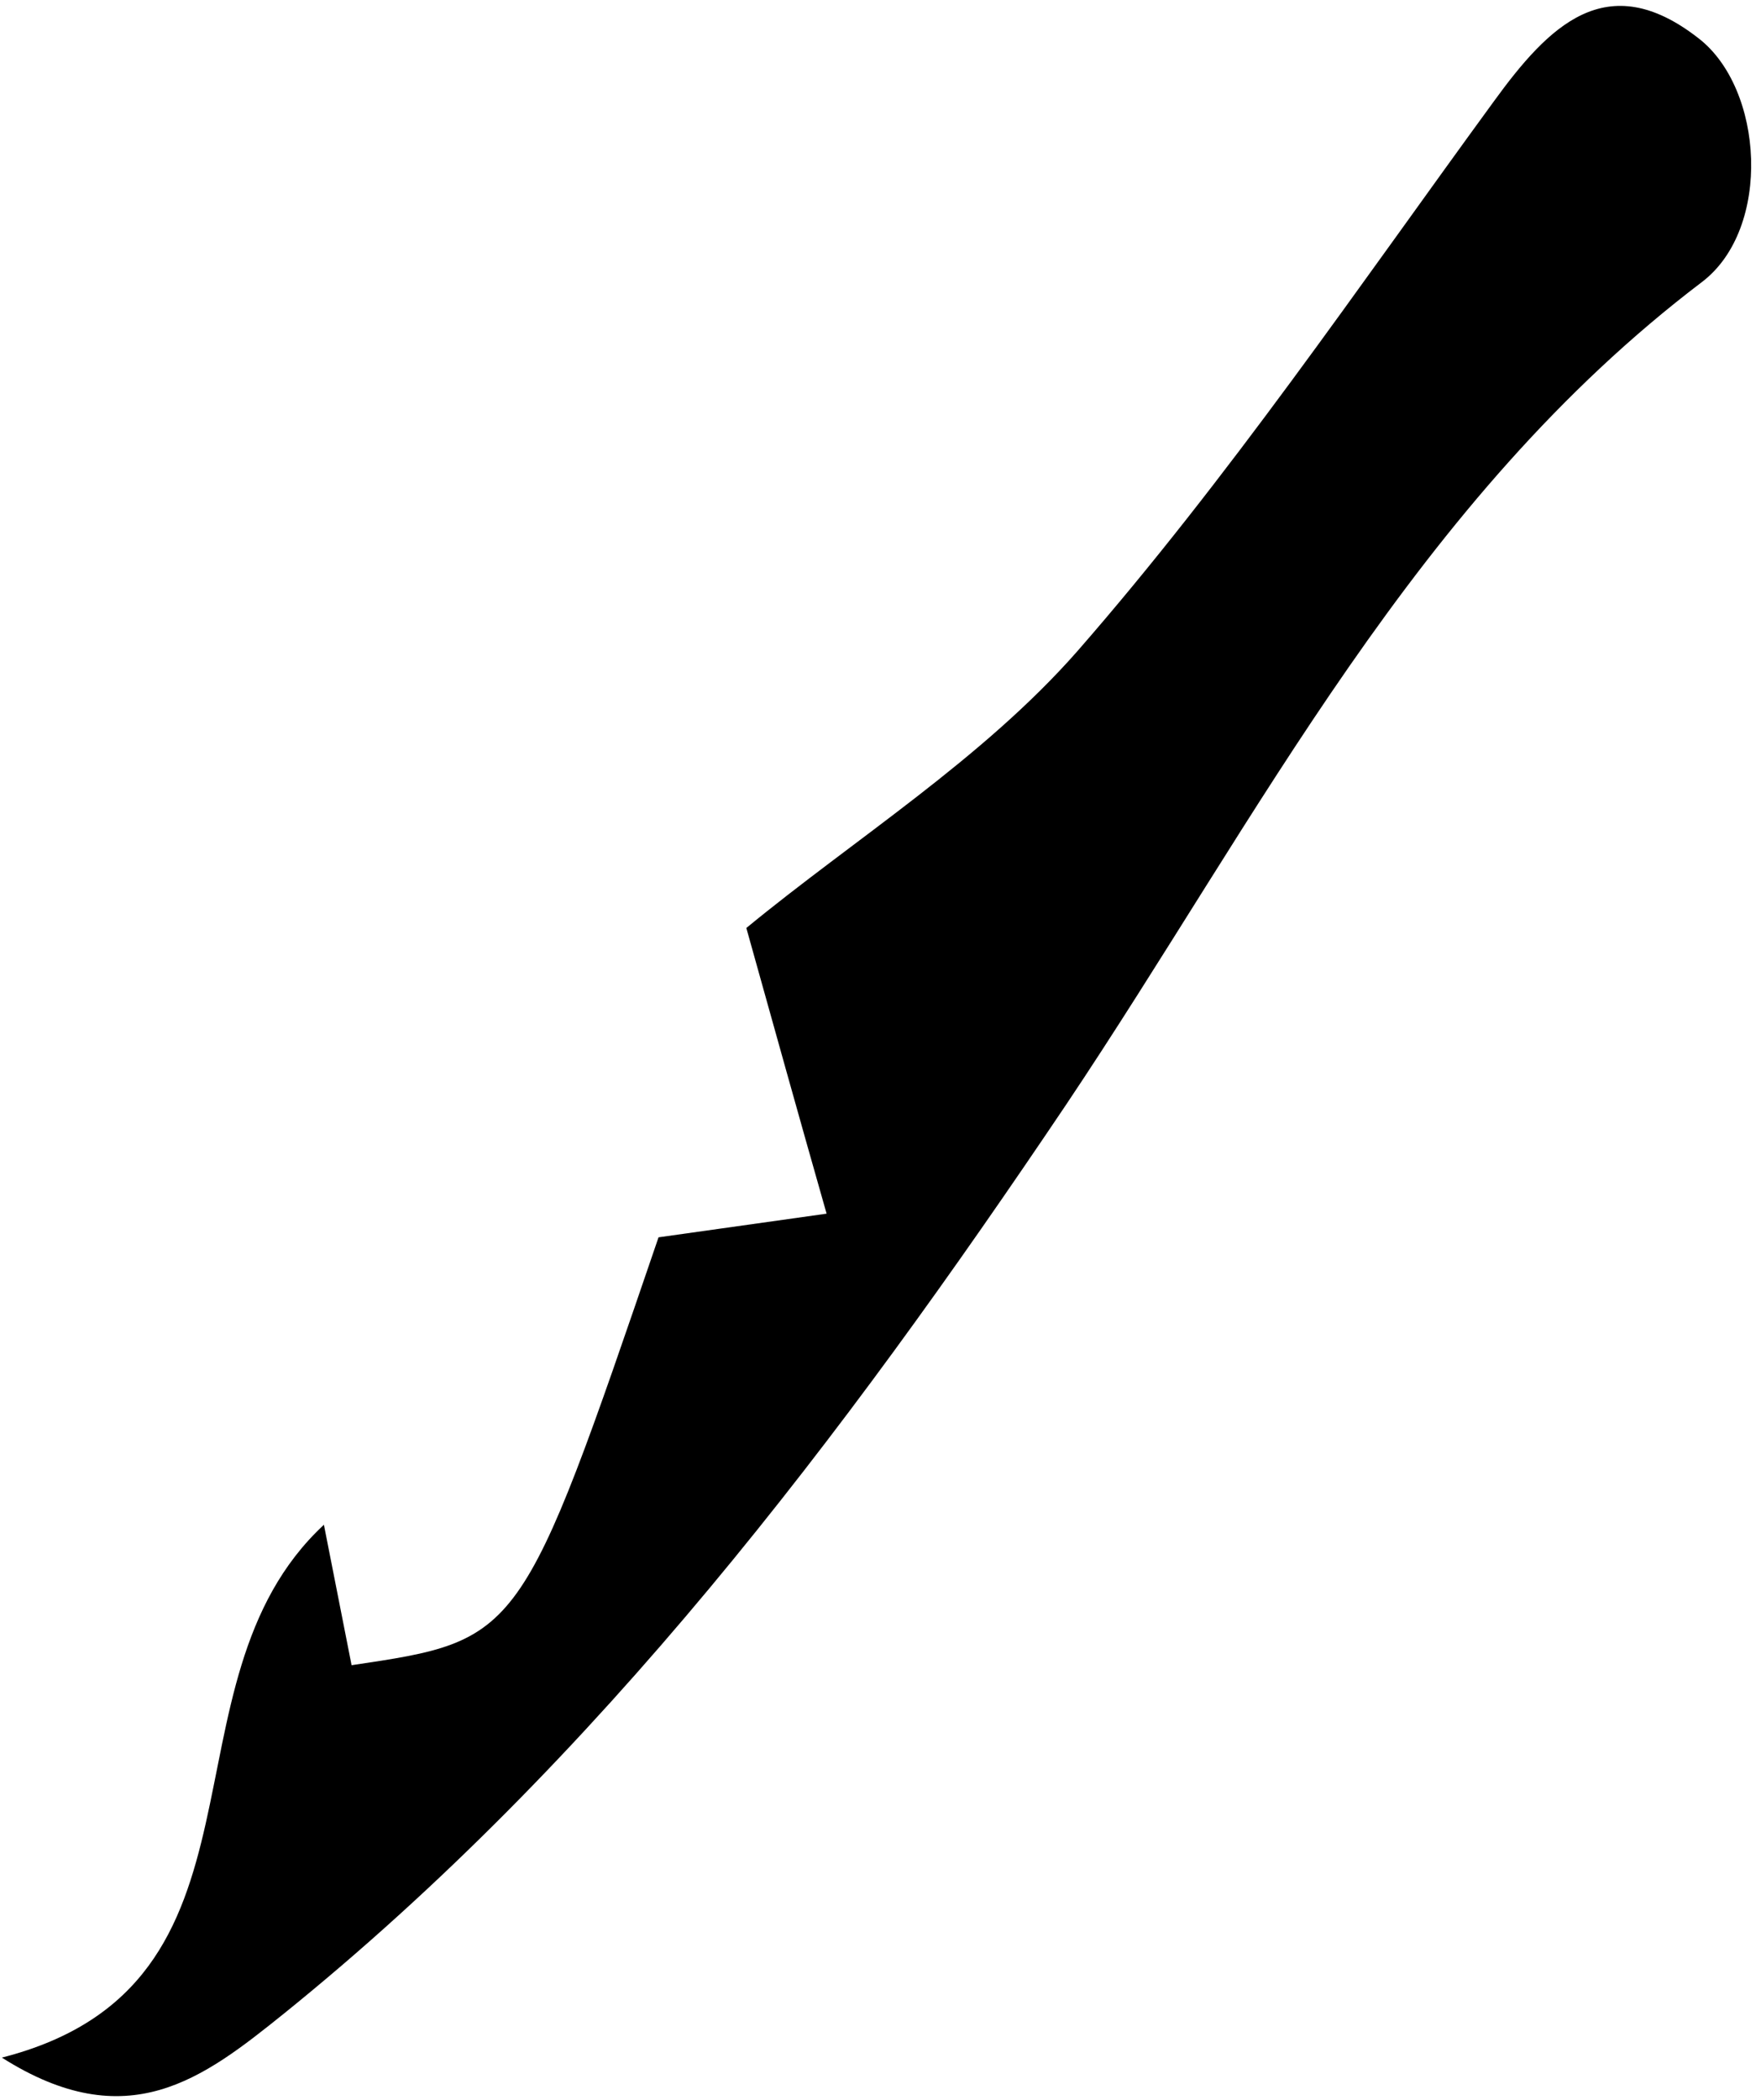 <svg width="151" height="180" viewBox="0 0 151 180" fill="none" xmlns="http://www.w3.org/2000/svg">
<g clip-path="url(#clip0_729_993)">
<path d="M0.16 176.359C24.624 170.103 13.104 144.323 27.774 130.688L30.147 142.726C44.666 140.569 44.666 140.569 56.467 106.051L70.878 104.024C68.418 95.394 66.391 88.102 63.996 79.538C73.251 71.922 84.253 65.062 92.386 55.807C105.331 40.986 116.462 24.612 128.091 8.691C132.794 2.219 137.755 -2.851 145.608 3.254C151.26 7.569 151.951 19.585 145.953 24.159C121.338 42.841 108.027 69.894 91.416 94.682C72.258 123.159 51.376 150.773 24.322 172.606C17.419 178.15 10.947 183.198 0.16 176.359Z" fill="black"/>
</g>
<defs>
<clipPath id="clip0_729_993">
<rect width="150" height="179.189" fill="white" transform="translate(0.16 0.471)"/>
</clipPath>
</defs>
</svg>
